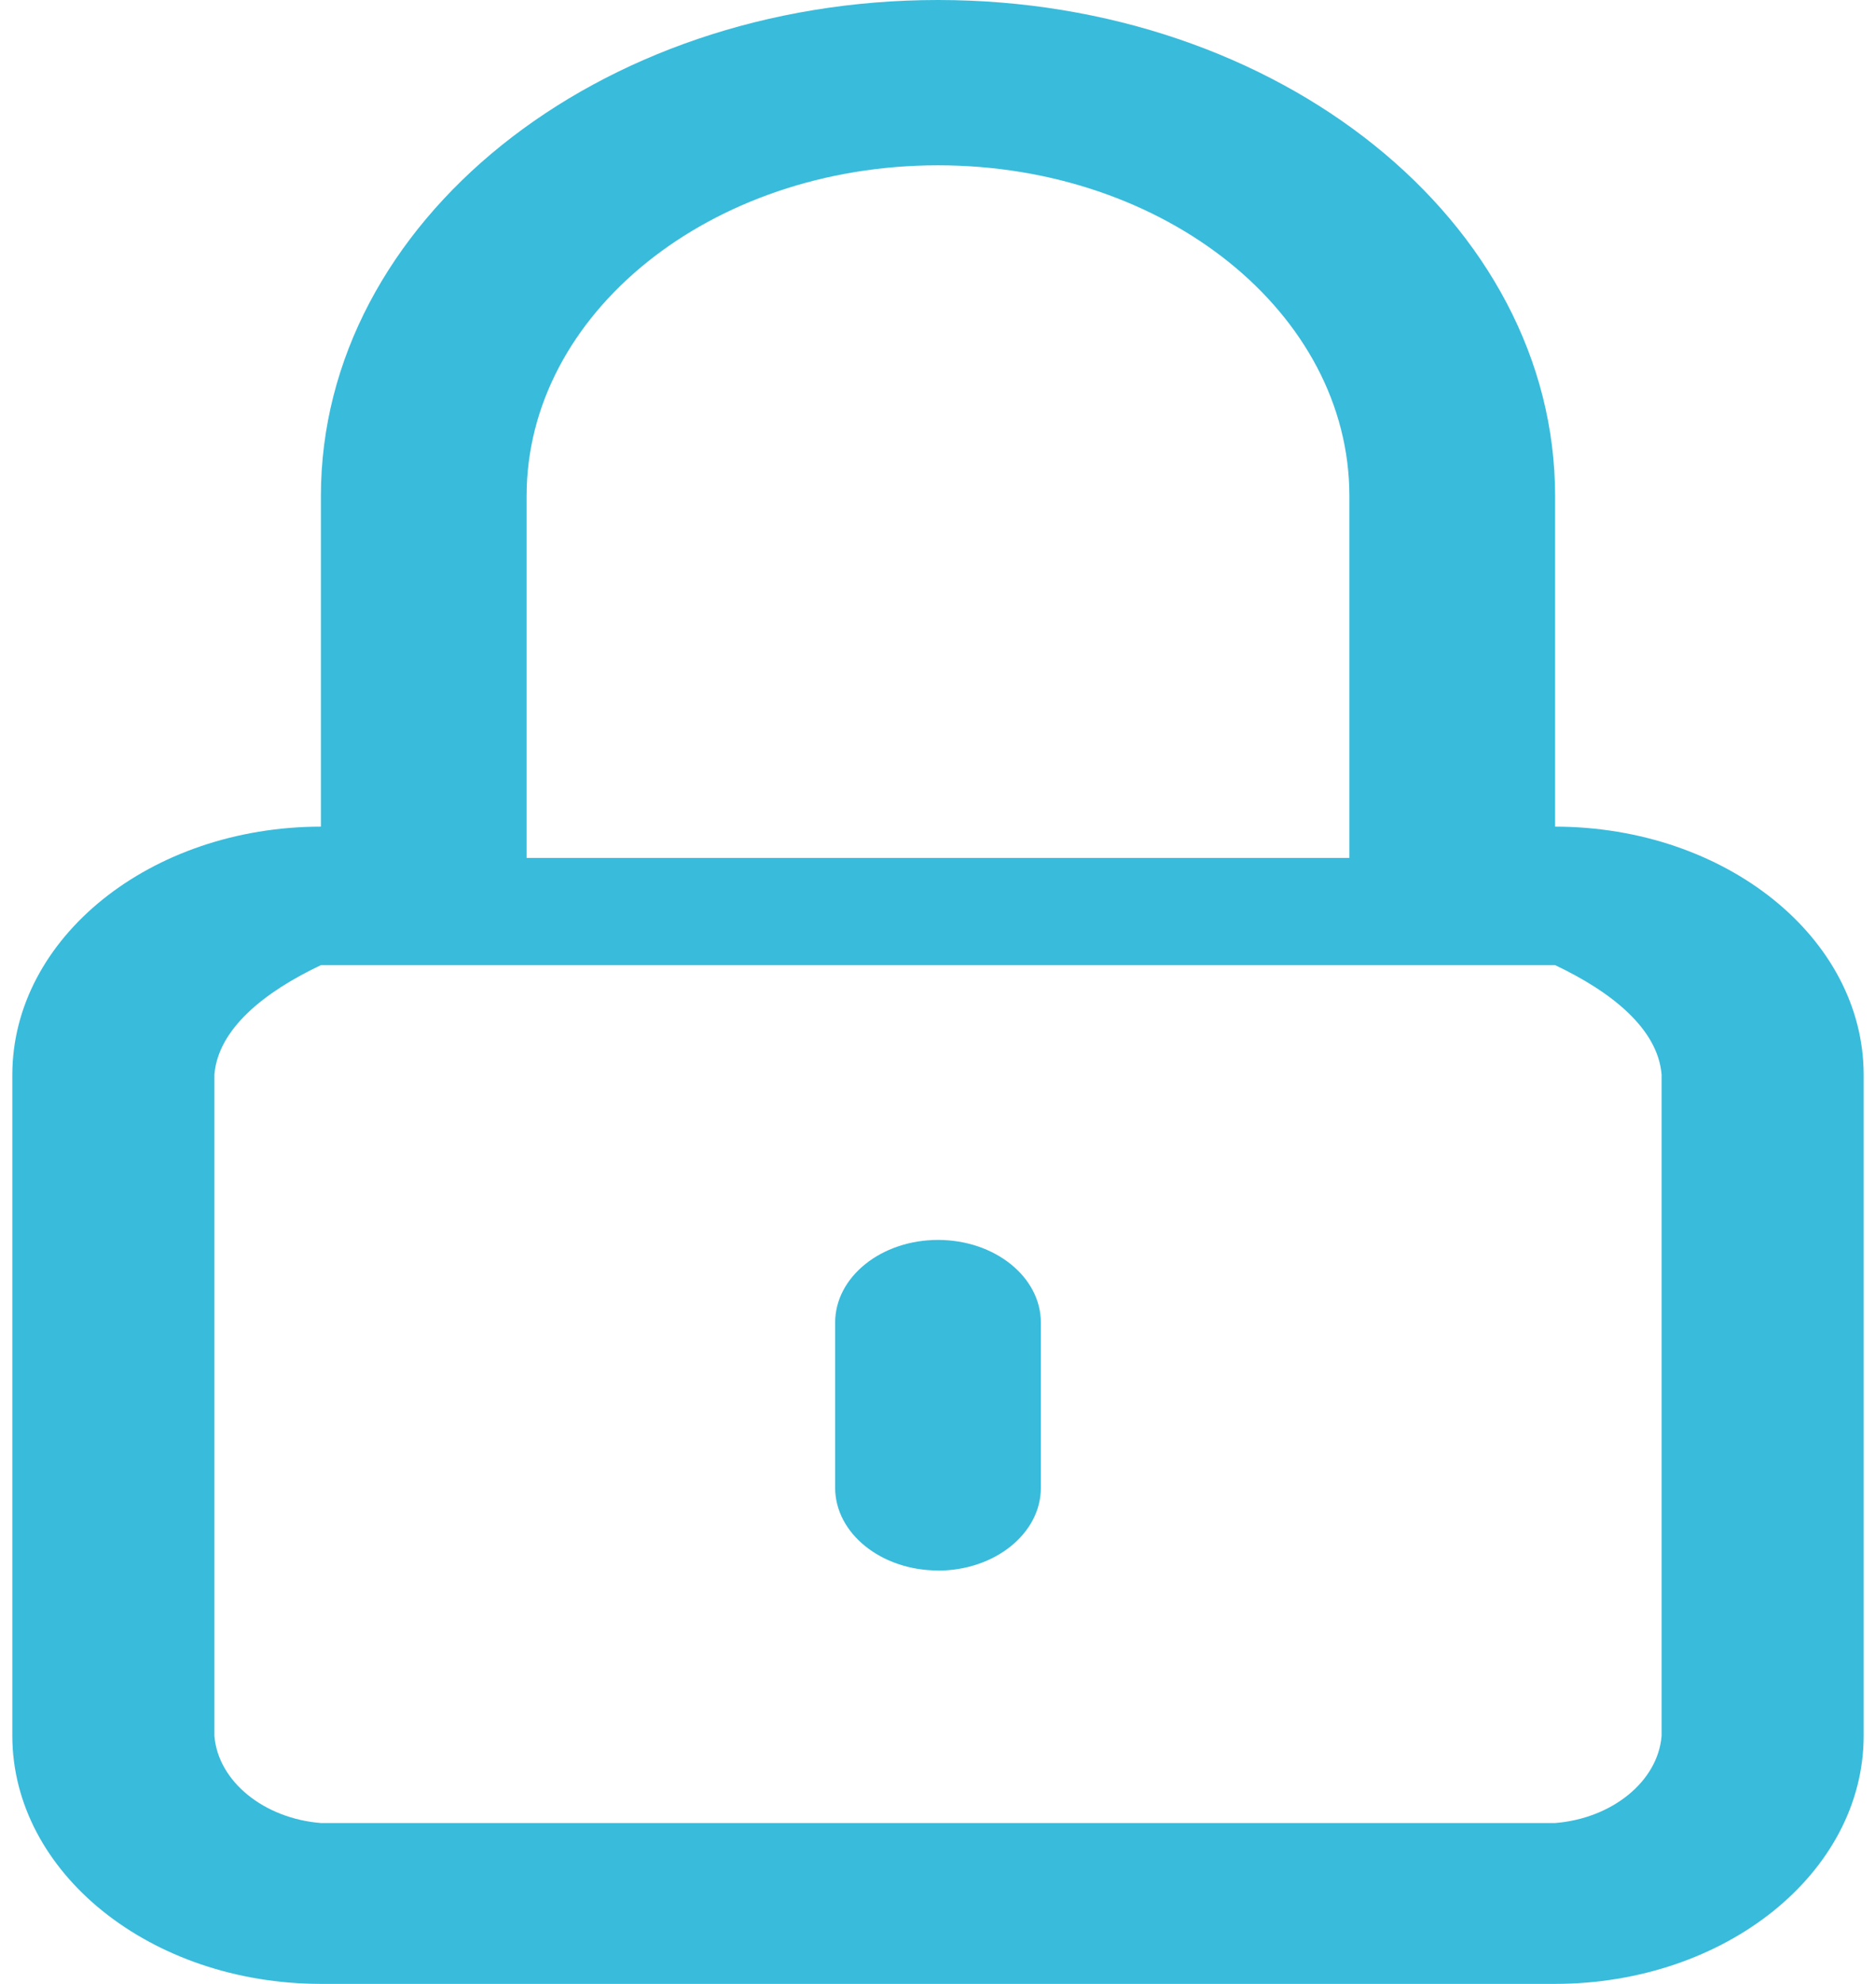 ﻿<?xml version="1.0" encoding="utf-8"?>
<svg version="1.1" xmlns:xlink="http://www.w3.org/1999/xlink" width="35px" height="37px" xmlns="http://www.w3.org/2000/svg">
  <g transform="matrix(1 0 0 1 -12 -187 )">
    <path d="M 34.77 32.375  C 34.766 34.928  32.191 36.997  29.013 37  L 5.987 37  C 2.809 36.997  0.234 34.928  0.23 32.375  L 0.23 20.042  C 0.234 17.489  2.809 15.42  5.987 15.417  L 5.987 9.25  C 5.987 4.141  11.141 0  17.5 0  C 23.859 0  29.013 4.141  29.013 9.25  L 29.013 15.417  C 32.191 15.42  34.766 17.489  34.77 20.042  L 34.77 32.375  Z M 29.013 18  L 5.987 18  C 4.928 18.501  4.069 19.191  4 20.042  L 4 32.375  C 4.069 33.226  4.928 33.916  5.987 34  L 29.013 34  C 30.072 33.916  30.931 33.226  31 32.375  L 31 20.042  C 30.931 19.191  30.072 18.501  29.013 18  Z M 25.175 9.25  C 25.175 5.844  21.739 3.083  17.5 3.083  C 13.261 3.083  9.825 5.844  9.825 9.25  L 9.825 16  L 25.175 16  L 25.175 9.25  Z M 17.5 29.292  L 17.5 29.29  C 16.442 29.289  15.584 28.6  15.581 27.75  L 15.581 24.667  C 15.581 23.815  16.44 23.125  17.5 23.125  C 18.56 23.125  19.419 23.815  19.419 24.667  L 19.419 27.75  C 19.418 28.601  18.559 29.291  17.5 29.292  Z " fill-rule="nonzero" fill="#39bbdb" stroke="none" transform="matrix(1 0 0 1 12 187 )" />
  </g>
</svg>